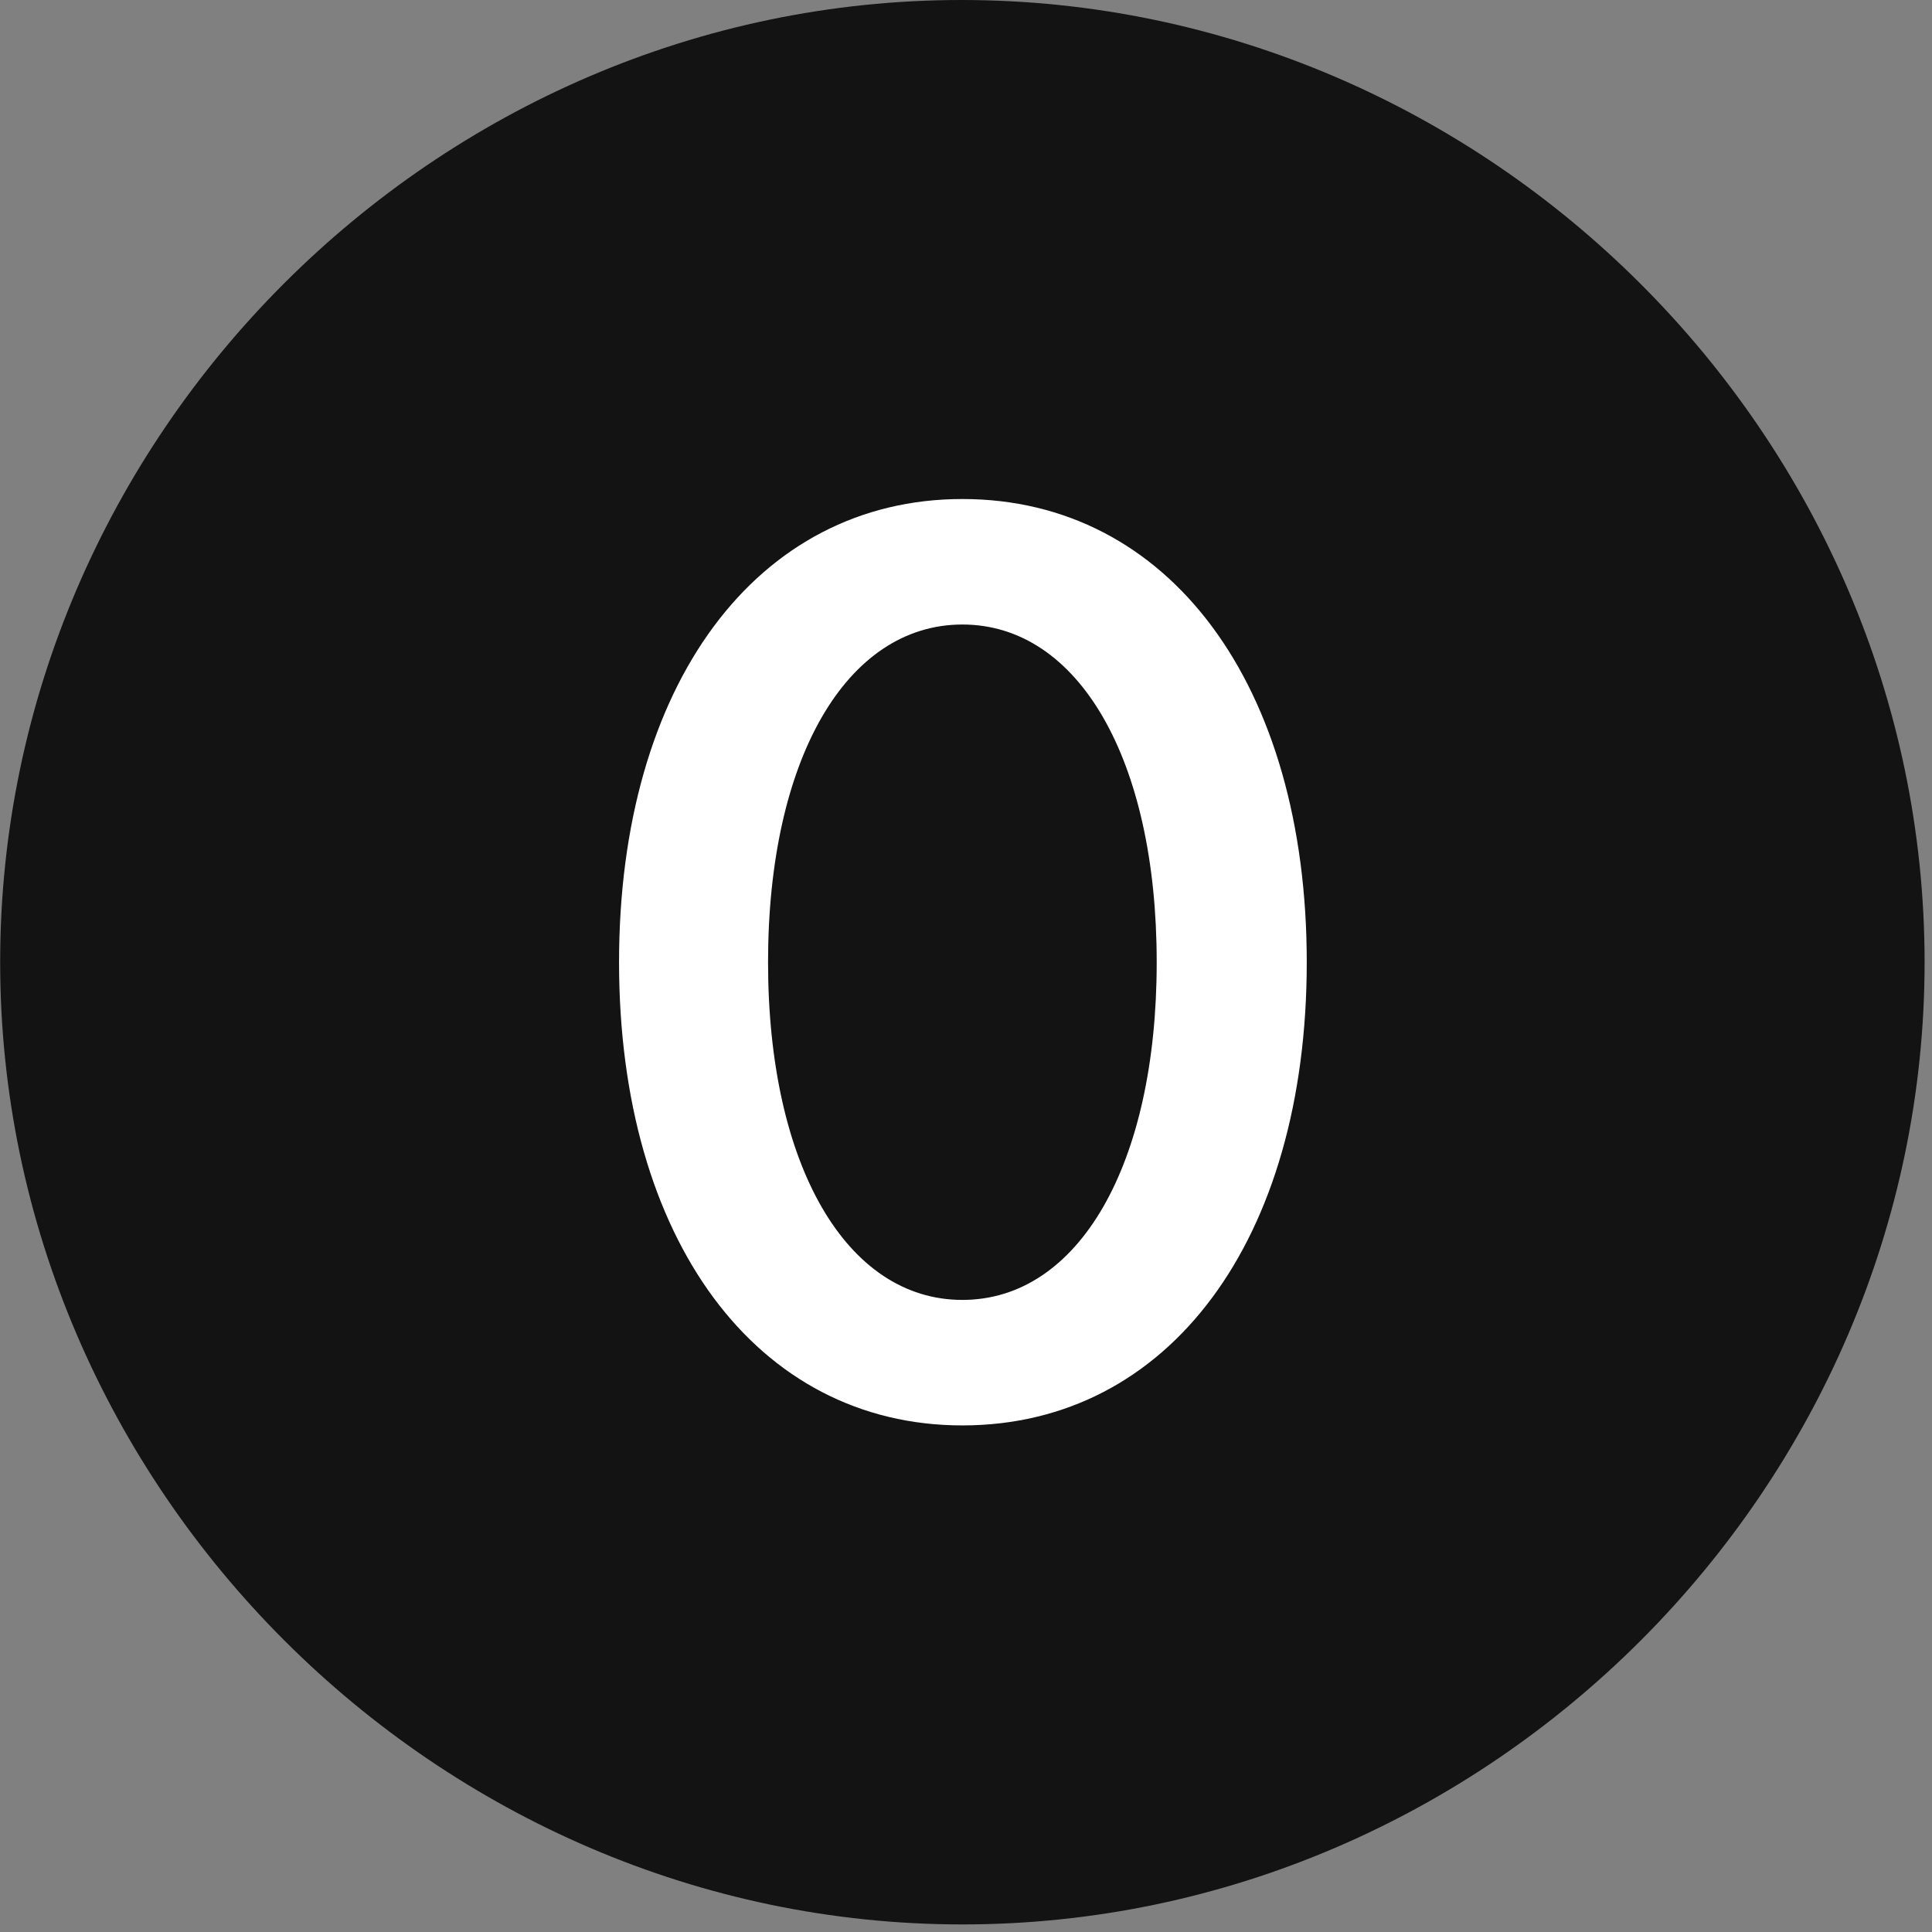 <svg width="24" height="24" viewBox="0 0 24 24" fill="none" xmlns="http://www.w3.org/2000/svg">
<rect x="0" y="0" width="24" height="24" fill="#808080" stroke="none"/>
<g clip-path="url(#clip0_2207_26311)">
<path d="M11.955 23.906C18.494 23.906 23.908 18.48 23.908 11.953C23.908 5.414 18.483 0 11.944 0C5.416 0 0.002 5.414 0.002 11.953C0.002 18.48 5.428 23.906 11.955 23.906Z" fill="black" fill-opacity="0.85"/>
<path d="M11.955 17.707C9.401 17.707 7.69 15.398 7.69 11.953C7.69 8.508 9.401 6.199 11.955 6.199C14.522 6.199 16.233 8.508 16.233 11.953C16.233 15.398 14.522 17.707 11.955 17.707ZM11.955 16.148C13.397 16.148 14.369 14.473 14.369 11.953C14.369 9.434 13.397 7.758 11.955 7.758C10.514 7.758 9.541 9.434 9.541 11.953C9.541 14.473 10.514 16.148 11.955 16.148Z" fill="white"/>
</g>
<defs>
<clipPath id="clip0_2207_26311">
<rect width="23.906" height="23.918" fill="white" transform="translate(0.002)"/>
</clipPath>
</defs>
</svg>
